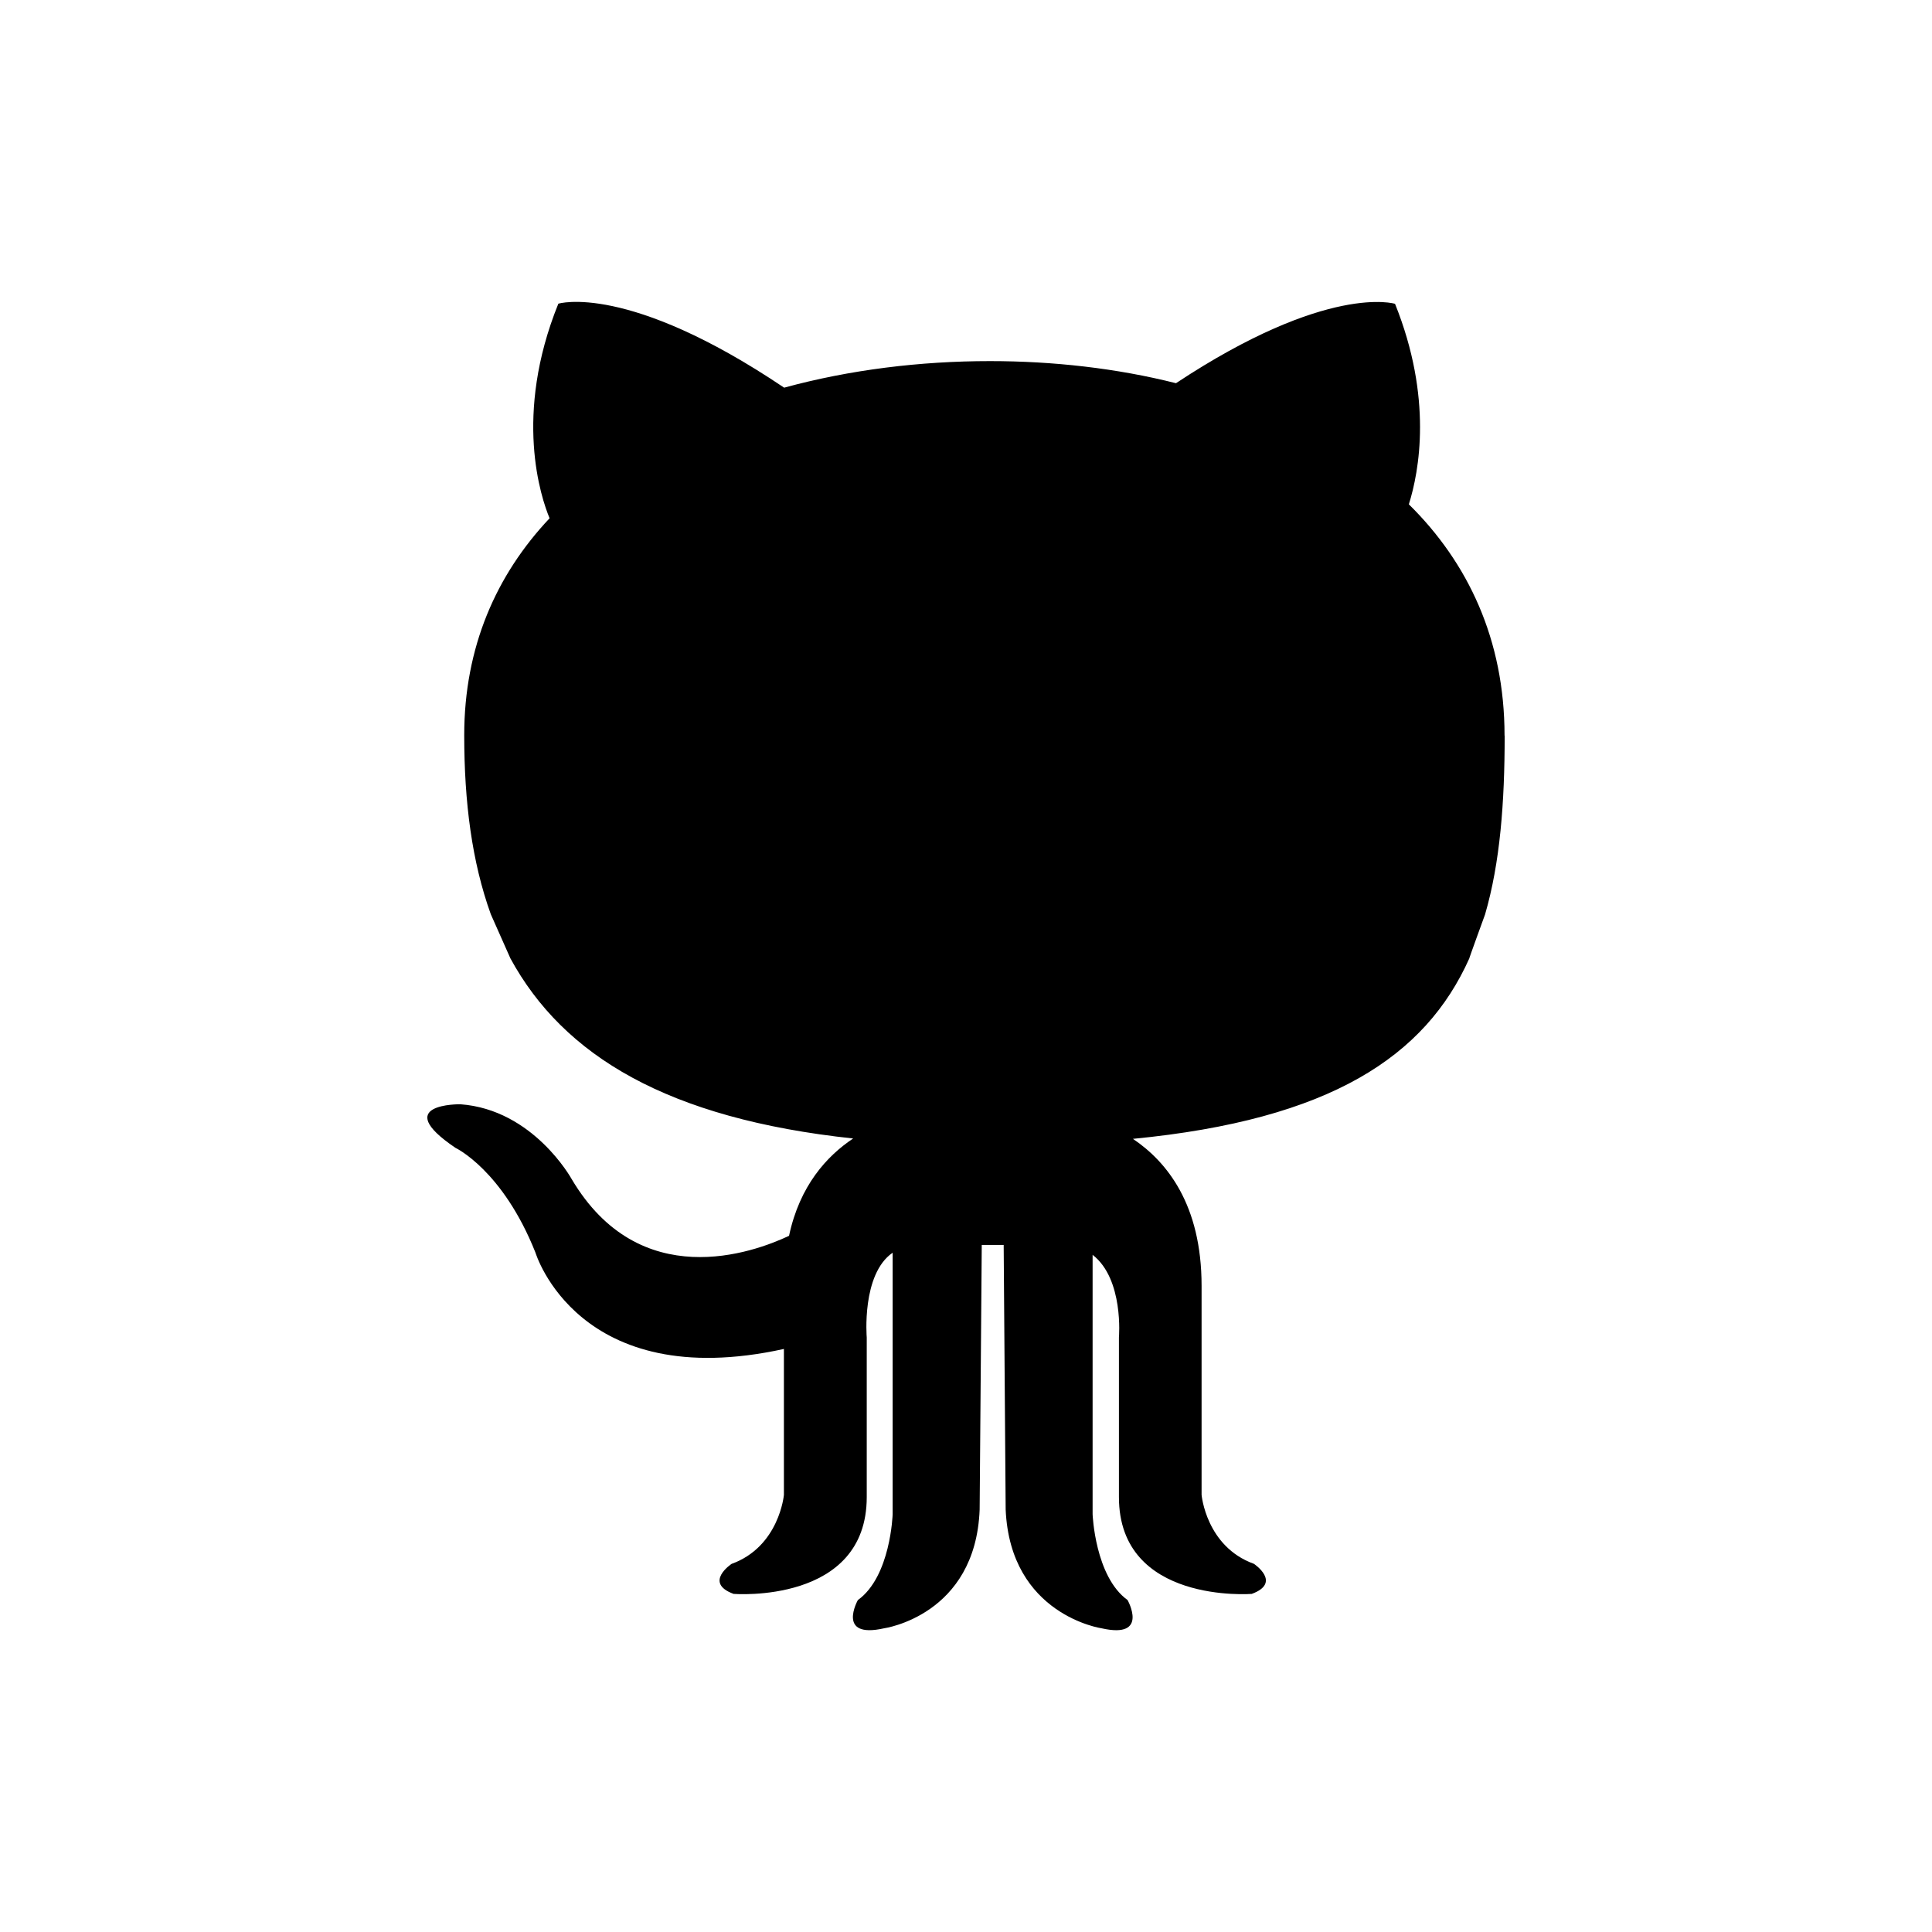 <?xml version="1.0" encoding="utf-8"?>
<!-- Generator: Adobe Illustrator 16.0.0, SVG Export Plug-In . SVG Version: 6.00 Build 0)  -->
<!DOCTYPE svg PUBLIC "-//W3C//DTD SVG 1.1//EN" "http://www.w3.org/Graphics/SVG/1.1/DTD/svg11.dtd">
<svg version="1.1" id="github" xmlns="http://www.w3.org/2000/svg" xmlns:xlink="http://www.w3.org/1999/xlink" x="0px" y="0px"
	 width="32px" height="32px" viewBox="0 0 32 32" enable-background="new 0 0 32 32" xml:space="preserve">
<path d="M24.92,12.183c0-1.586-0.604-2.864-1.585-3.83c0.172-0.547,0.398-1.763-0.229-3.321c0,0-1.114-0.348-3.628,1.315
	c-0.983-0.248-2.035-0.366-3.081-0.366c-1.154,0-2.322,0.143-3.409,0.44c-2.596-1.747-3.74-1.391-3.74-1.391
	C8.5,6.877,8.961,8.245,9.103,8.584c-0.883,0.936-1.414,2.133-1.414,3.594c0,1.111,0.128,2.099,0.44,2.964l0.325,0.732
	c0.879,1.614,2.606,2.655,5.677,2.983c-0.434,0.289-0.885,0.779-1.062,1.612c-0.594,0.28-2.475,0.966-3.603-0.944
	c0,0-0.633-1.148-1.842-1.235c0,0-1.174-0.017-0.08,0.722c0,0,0.782,0.367,1.326,1.738c0,0,0.705,2.342,4.114,1.593v2.417
	c0,0-0.076,0.857-0.867,1.143c0,0-0.469,0.312,0.034,0.497c0,0,2.205,0.174,2.205-1.604v-2.643c0,0-0.09-1.047,0.429-1.404v4.332
	c0,0-0.032,1.031-0.576,1.421c0,0-0.362,0.646,0.433,0.468c0,0,1.517-0.211,1.584-1.967l0.035-4.383h0.363l0.033,4.383
	c0.076,1.748,1.59,1.967,1.59,1.967c0.793,0.179,0.429-0.468,0.429-0.468c-0.54-0.389-0.579-1.421-0.579-1.421v-4.297
	c0.52,0.402,0.436,1.369,0.436,1.369v2.643c0,1.777,2.2,1.604,2.2,1.604c0.505-0.186,0.036-0.498,0.036-0.498
	c-0.793-0.286-0.867-1.143-0.867-1.143v-3.461c0-1.346-0.574-2.056-1.137-2.435c3.277-0.318,4.845-1.368,5.572-2.99
	c-0.015,0.027,0.26-0.726,0.26-0.726c0.25-0.859,0.325-1.855,0.325-2.963H24.92z"/>
</svg>
